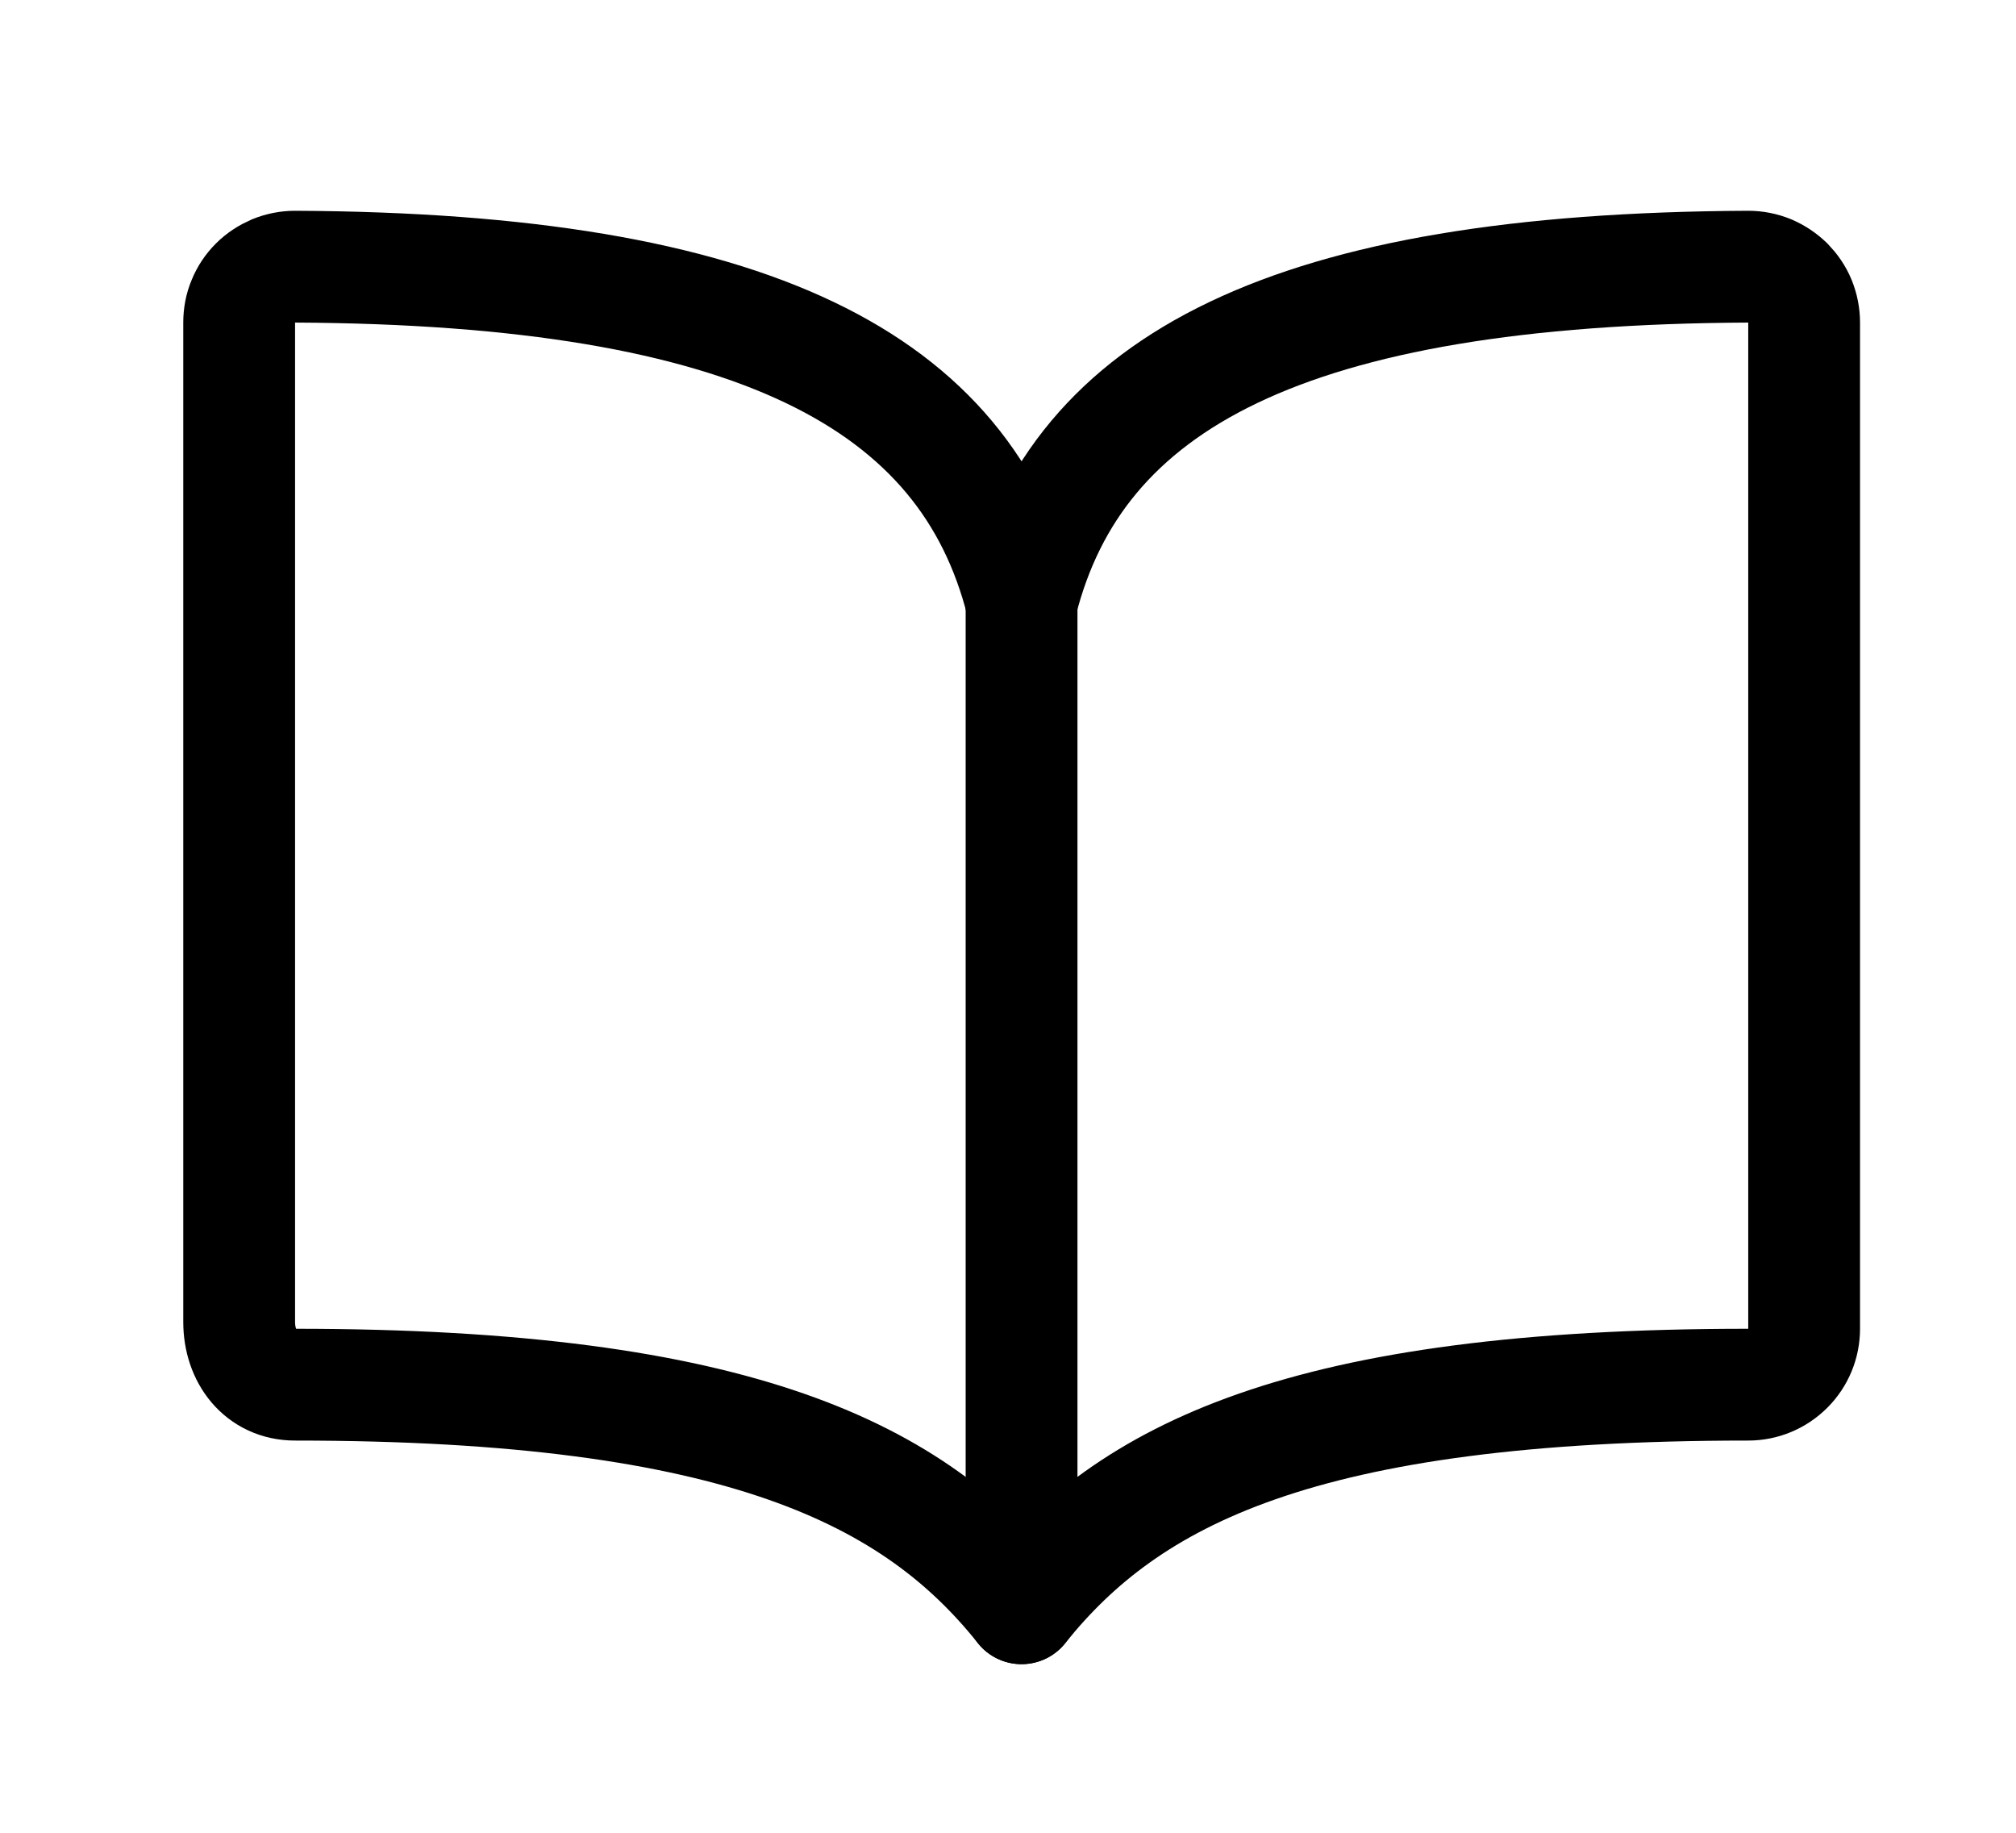 <svg width="11" height="10" viewBox="0 0 11 10" fill="none" xmlns="http://www.w3.org/2000/svg">
<g clip-path="url(#clip0_201_9355)">
<path d="M5.574 3.285C5.879 2.081 7.031 1.467 9.539 1.455C9.579 1.455 9.619 1.463 9.656 1.478C9.693 1.494 9.726 1.516 9.755 1.544C9.783 1.573 9.806 1.606 9.821 1.643C9.836 1.68 9.844 1.72 9.844 1.76V7.25C9.844 7.331 9.812 7.408 9.755 7.465C9.697 7.523 9.62 7.555 9.539 7.555C7.099 7.555 6.157 8.047 5.574 8.775C4.995 8.05 4.049 7.555 1.61 7.555C1.421 7.555 1.305 7.401 1.305 7.213V1.76C1.305 1.72 1.312 1.68 1.328 1.643C1.343 1.606 1.365 1.573 1.394 1.544C1.422 1.516 1.456 1.494 1.493 1.478C1.53 1.463 1.57 1.455 1.61 1.455C4.117 1.467 5.269 2.081 5.574 3.285Z" stroke="black" stroke-width="0.61" stroke-linecap="round" stroke-linejoin="round"/>
<path d="M5.574 3.285V8.775" stroke="black" stroke-width="0.61" stroke-linecap="round" stroke-linejoin="round"/>
</g>
<defs>
<clipPath id="clip0_201_9355">
<rect width="9.759" height="9.759" fill="white" transform="translate(0.695 0.235)"/>
</clipPath>
</defs>
</svg>

